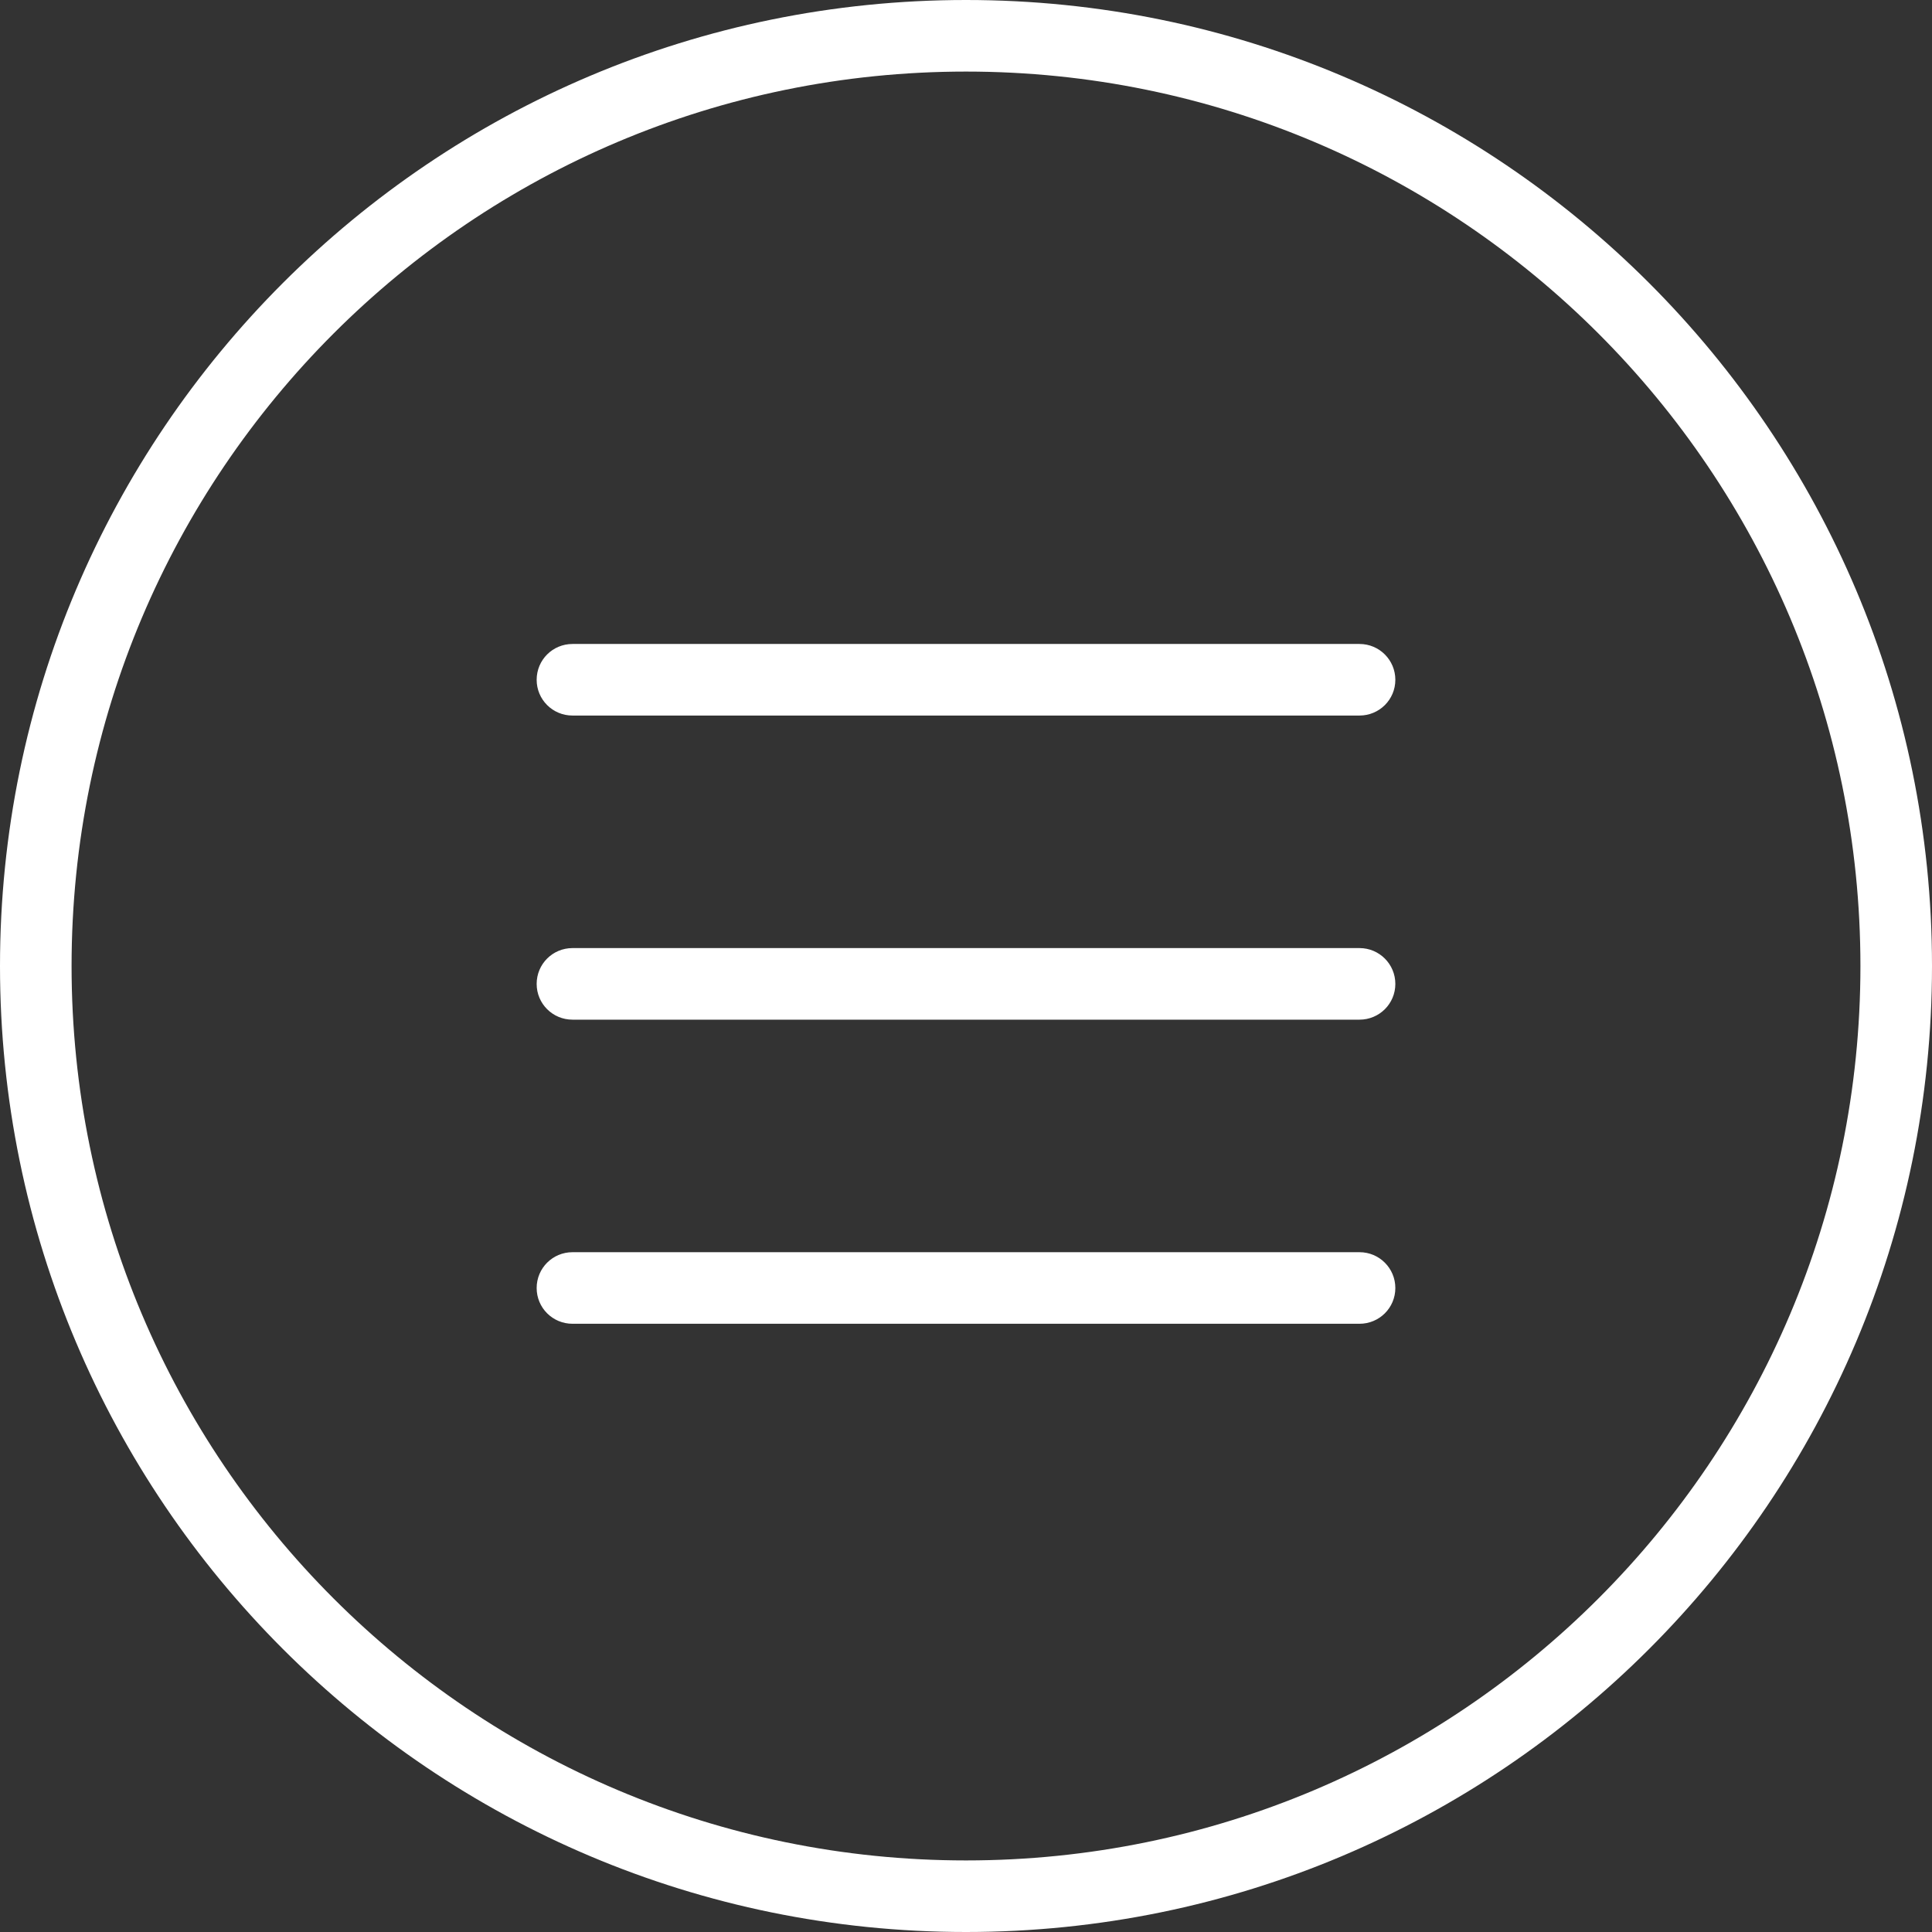 <?xml version="1.0" encoding="UTF-8"?>
<svg width="22px" height="22px" viewBox="0 0 22 22" version="1.1" xmlns="http://www.w3.org/2000/svg" xmlns:xlink="http://www.w3.org/1999/xlink">
    <rect x="0" y="0" width="22" height="22" fill="#333333" stroke="none"/>
    <!-- Generator: Sketch 53.2 (72643) - https://sketchapp.com -->
    <title>noun_menu_1115269</title>
    <desc>Created with Sketch.</desc>
    <g id="Symbols" stroke="none" stroke-width="1" fill="none" fill-rule="evenodd">
        <g id="Topo" transform="translate(-315, -96)" fill="#FFFFFF">
            <g id="menu">
                <g transform="translate(0, 80)">
                    <g id="Group-12" transform="translate(315, 16)">
                        <g id="noun_menu_1115269">
                            <g id="Group">
                                <g fill-rule="nonzero">
                                    <g id="Shape">
                                        <path d="M11,22 C4.925,22 0,17.075 0,11 C0,4.925 4.925,0 11,0 C17.075,0 22,4.925 22,11 C22,17.075 17.075,22 11,22 Z M6.111,14.667 C6.111,14.44 6.294,14.259 6.519,14.259 L15.481,14.259 C15.707,14.259 15.889,14.442 15.889,14.667 C15.889,14.893 15.706,15.074 15.481,15.074 L6.519,15.074 C6.293,15.074 6.111,14.892 6.111,14.667 Z M6.111,11.204 C6.111,10.977 6.294,10.796 6.519,10.796 L15.481,10.796 C15.707,10.796 15.889,10.979 15.889,11.204 C15.889,11.43 15.706,11.611 15.481,11.611 L6.519,11.611 C6.293,11.611 6.111,11.429 6.111,11.204 Z M6.111,7.741 C6.111,7.514 6.294,7.333 6.519,7.333 L15.481,7.333 C15.707,7.333 15.889,7.516 15.889,7.741 C15.889,7.967 15.706,8.148 15.481,8.148 L6.519,8.148 C6.293,8.148 6.111,7.966 6.111,7.741 Z M11,21.185 C16.625,21.185 21.185,16.625 21.185,11 C21.185,5.375 16.625,0.815 11,0.815 C5.375,0.815 0.815,5.375 0.815,11 C0.815,16.625 5.375,21.185 11,21.185 Z"></path>
                                    </g>
                                </g>
                            </g>
                        </g>
                    </g>
                </g>
            </g>
        </g>
    </g>
</svg>